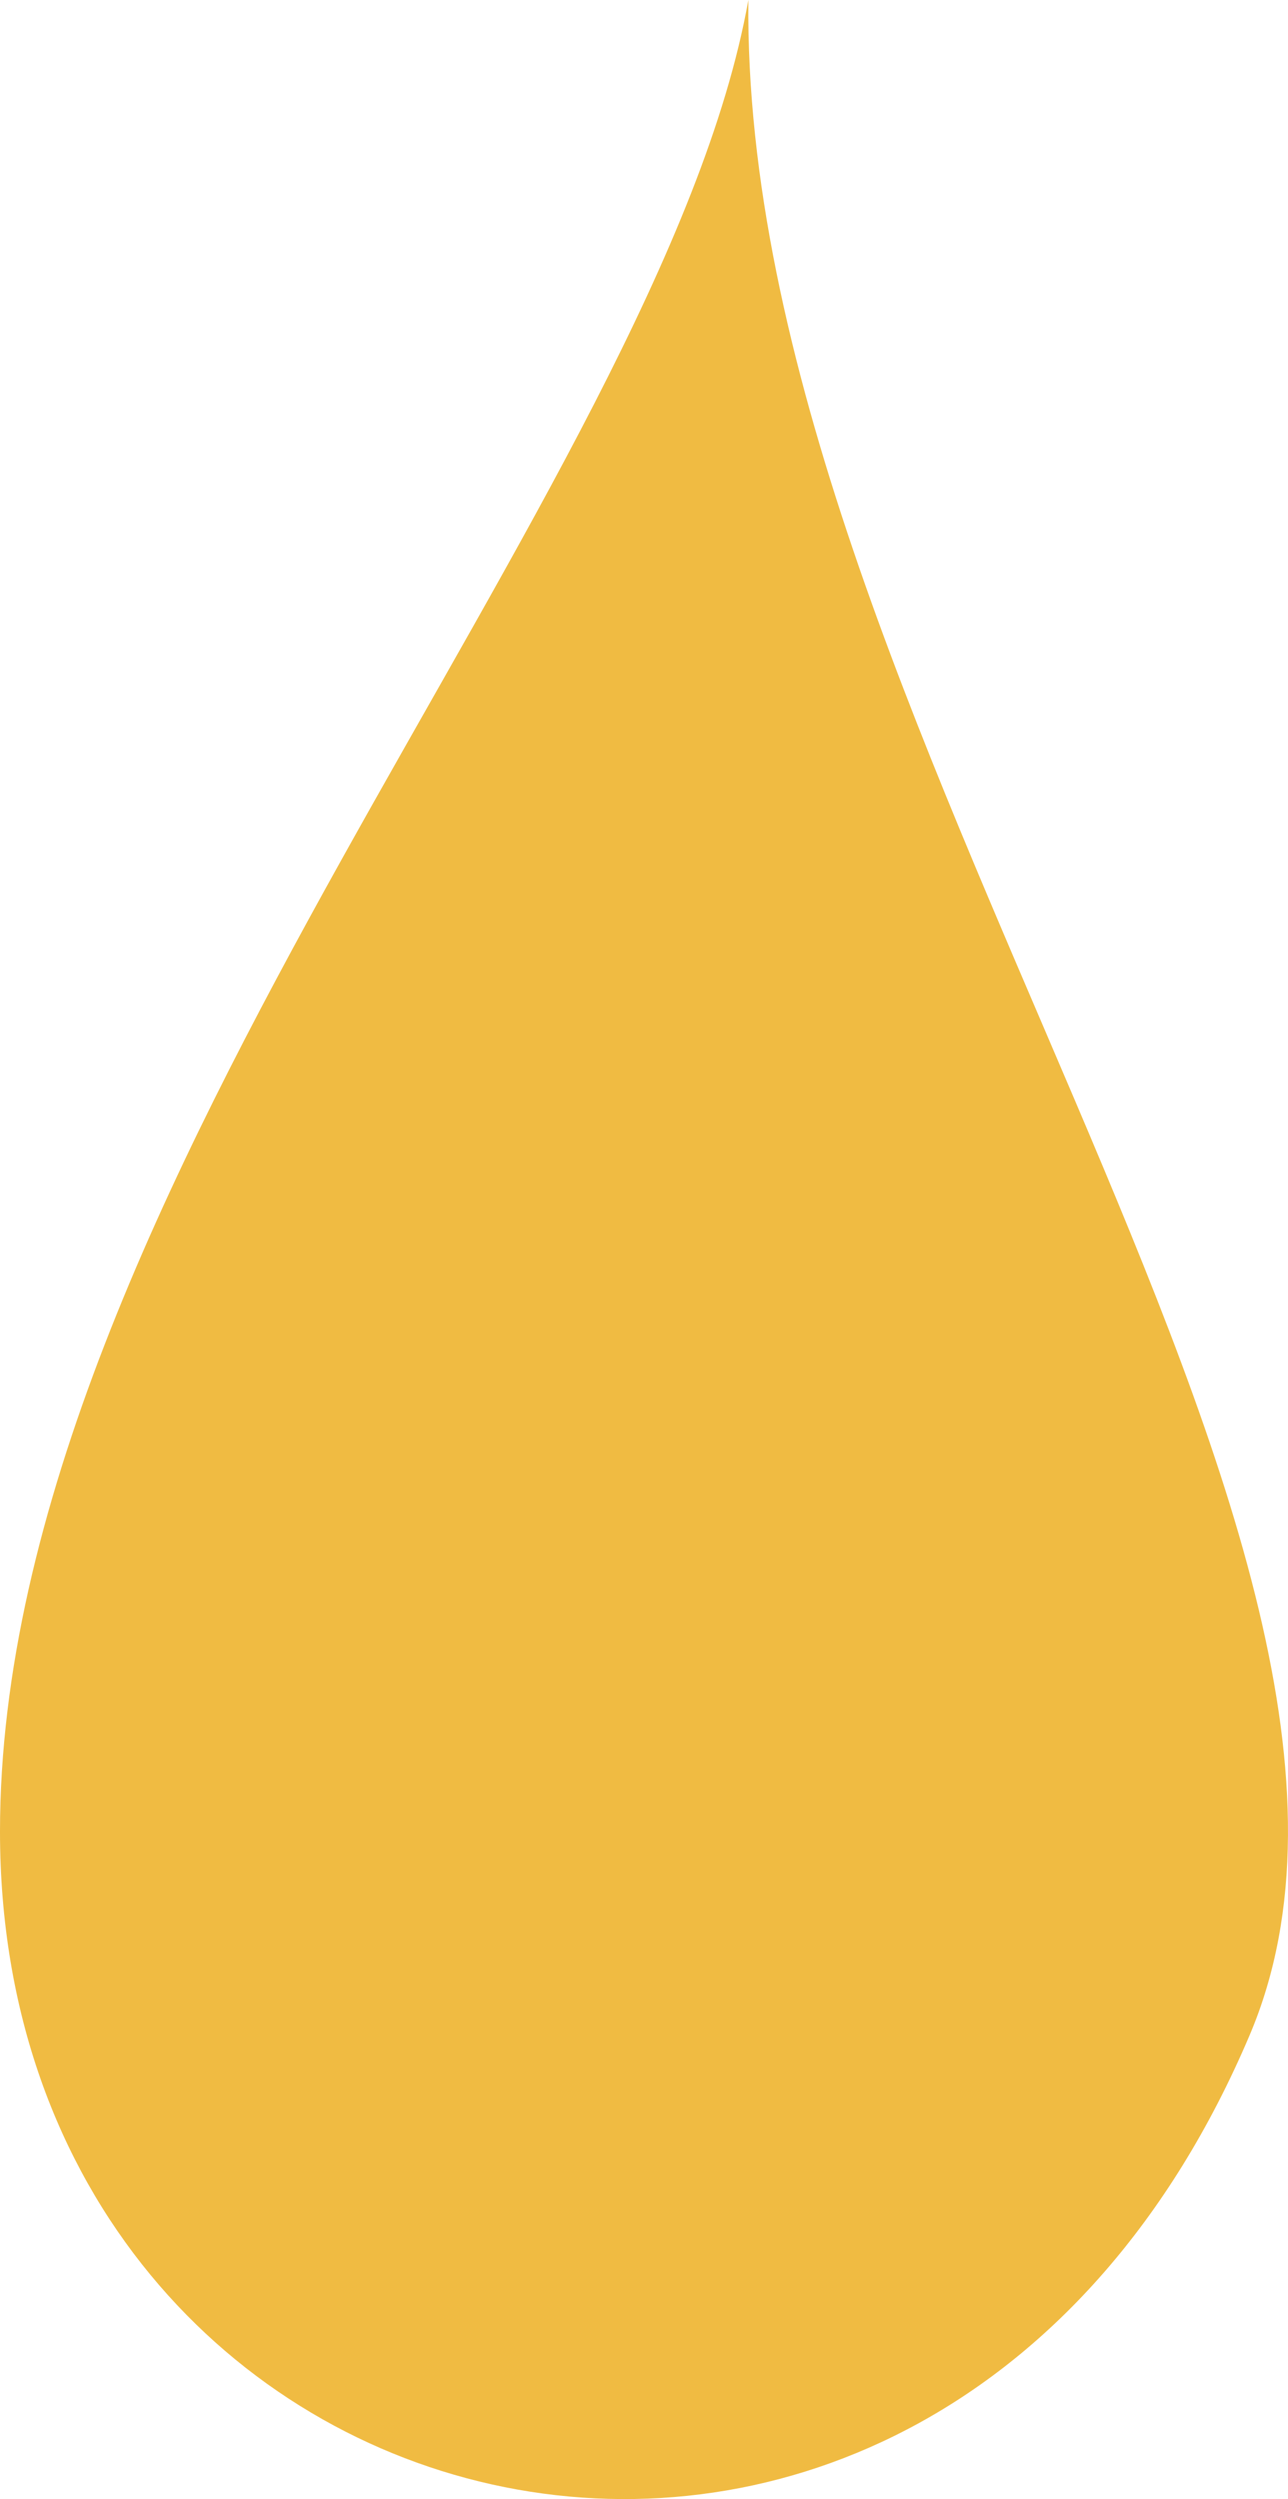 <svg version="1.1" id="图层_1" x="0px" y="0px" width="53.466px" height="103.727px" viewBox="0 0 53.466 103.727" enable-background="new 0 0 53.466 103.727" xml:space="preserve" xmlns="http://www.w3.org/2000/svg" xmlns:xlink="http://www.w3.org/1999/xlink" xmlns:xml="http://www.w3.org/XML/1998/namespace">
  <path fill-rule="evenodd" clip-rule="evenodd" fill="#F0BB42" d="M31.065,0C27.426,20.368,0,49.488,0,76.02
	c0,30.039,38.583,39.707,51.87,8.461C60.582,64.002,30.758,29.626,31.065,0z" class="color c1"/>
</svg>